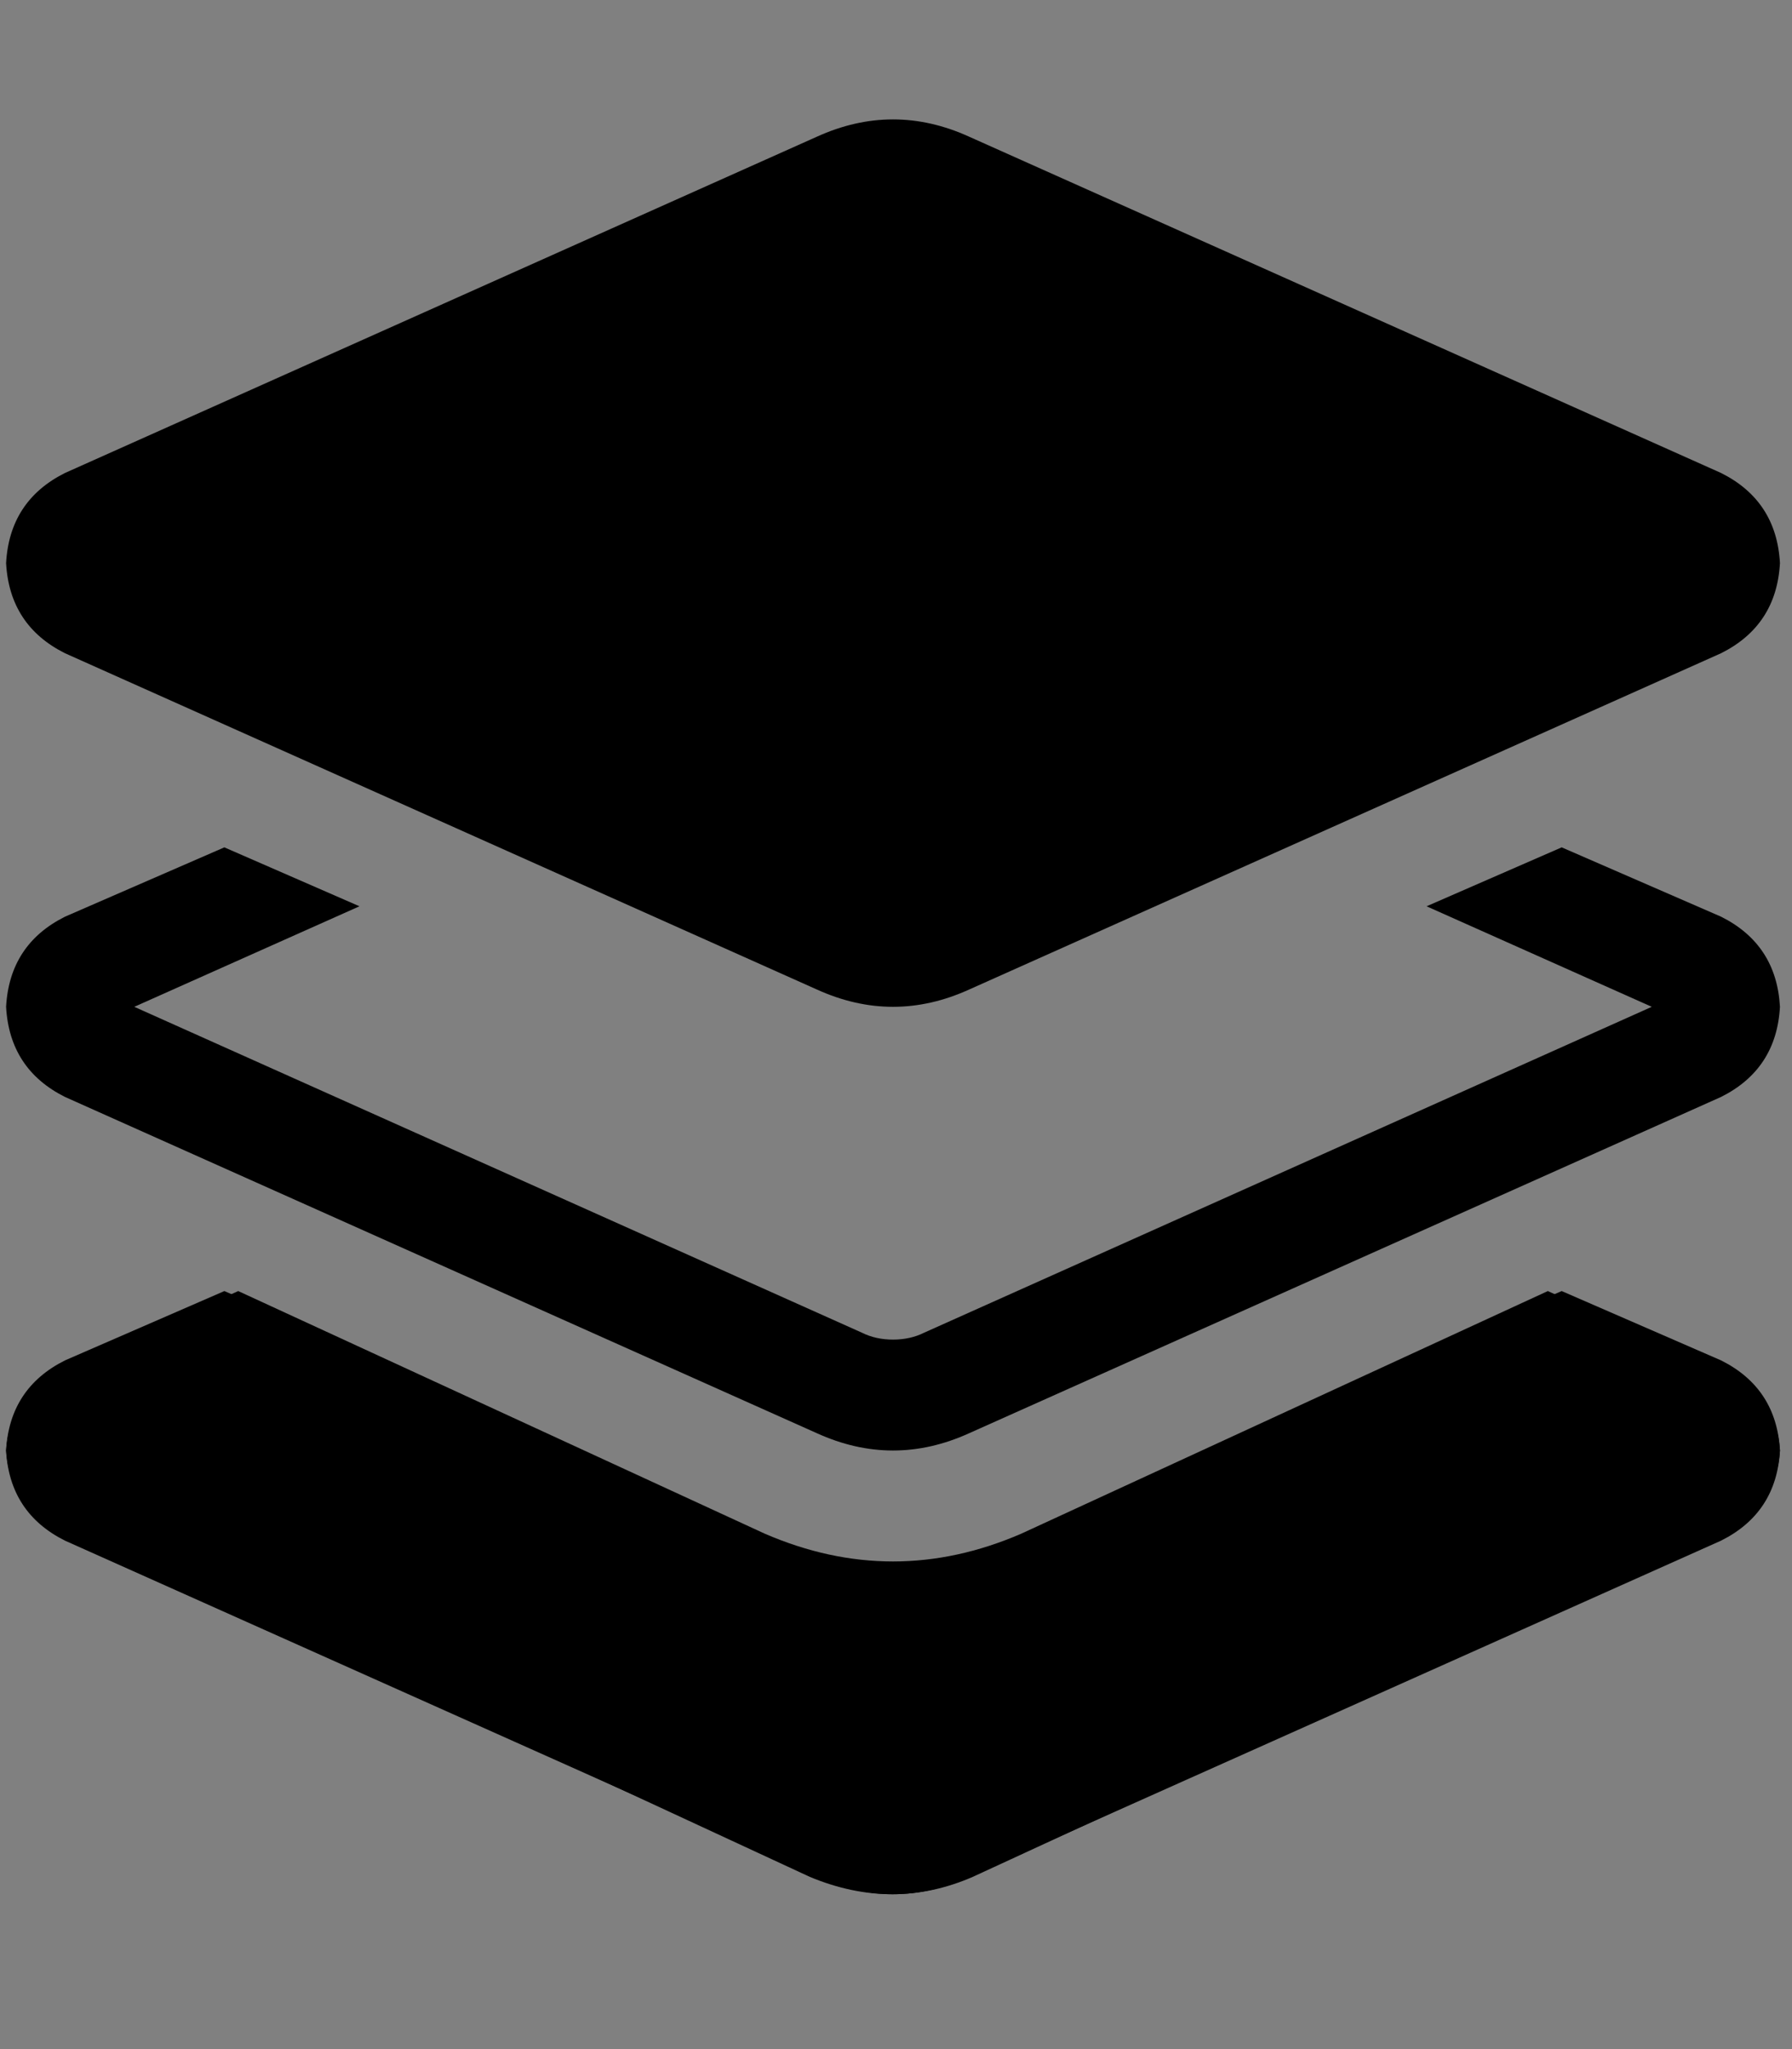 <?xml version="1.0" encoding="UTF-8" standalone="no"?>
<svg
   viewBox="0 0 448 512"
   version="1.1"
   id="svg517"
   sodipodi:docname="select-primary.svg"
   inkscape:version="1.2.2 (b0a8486541, 2022-12-01)"
   xmlns:inkscape="http://www.inkscape.org/namespaces/inkscape"
   xmlns:sodipodi="http://sodipodi.sourceforge.net/DTD/sodipodi-0.dtd"
   xmlns="http://www.w3.org/2000/svg"
   xmlns:svg="http://www.w3.org/2000/svg"
   xmlns:rdf="http://www.w3.org/1999/02/22-rdf-syntax-ns#"
   xmlns:cc="http://creativecommons.org/ns#">
  <rect x="0" y="0" width="448" height="512" fill="#808080" stroke="none"/>
  <defs
     id="defs521">
    <inkscape:path-effect
       effect="perspective-envelope"
       up_left_point="142.397,124.463"
       up_right_point="163.616,133.838"
       down_left_point="120.76,133.832"
       down_right_point="142.262,143.786"
       id="path-effect7261"
       is_visible="true"
       lpeversion="1"
       deform_type="perspective"
       horizontal_mirror="false"
       vertical_mirror="false"
       overflow_perspective="false" />
    <rect
       x="134.253"
       y="121.231"
       width="89.016"
       height="92.894"
       id="rect7199" />
  </defs>
  <sodipodi:namedview
     id="namedview519"
     pagecolor="#ffffff"
     bordercolor="#000000"
     borderopacity="0.25"
     inkscape:showpageshadow="2"
     inkscape:pageopacity="0.0"
     inkscape:pagecheckerboard="0"
     inkscape:deskcolor="#d1d1d1"
     showgrid="false"
     inkscape:zoom="1"
     inkscape:cx="247"
     inkscape:cy="145.5"
     inkscape:window-width="1878"
     inkscape:window-height="1011"
     inkscape:window-x="42"
     inkscape:window-y="1112"
     inkscape:window-maximized="1"
     inkscape:current-layer="svg517"
     showguides="true">
    <sodipodi:guide
       position="71.662,526.495"
       orientation="1,0"
       id="guide2559"
       inkscape:locked="false" />
    <sodipodi:guide
       position="371.938,282.897"
       orientation="1,0"
       id="guide2561"
       inkscape:locked="false" />
    <sodipodi:guide
       position="281.428,409.47"
       orientation="0,-1"
       id="guide2563"
       inkscape:locked="false" />
    <sodipodi:guide
       position="-16.971,108.949"
       orientation="0,-1"
       id="guide2565"
       inkscape:locked="false" />
    <sodipodi:guide
       position="139.3,333.456"
       orientation="0,-1"
       id="guide4019"
       inkscape:locked="false" />
    <sodipodi:guide
       position="154.856,258.502"
       orientation="0,-1"
       id="guide4021"
       inkscape:locked="false" />
    <sodipodi:guide
       position="154.503,183.549"
       orientation="0,-1"
       id="guide4023"
       inkscape:locked="false" />
  </sodipodi:namedview>
  <!--!Font Awesome Free 6.7.1 by @fontawesome - https://fontawesome.com License - https://fontawesome.com/license/free Copyright 2024 Fonticons, Inc.-->
  <path
     id="path1575"
     style="font-weight:300;font-size:3.175px;font-family:'Font Awesome 6 Pro';-inkscape-font-specification:'Font Awesome 6 Pro Light';display:none;fill:#030000;fill-opacity:1;stroke-width:36.956"
     inkscape:label="path1575"
     d="m 204.201,34.166 q 9.527,-4.331 19.055,-4.331 9.527,0 19.055,4.331 l 187.954,84.016 v 0 q 13.859,6.929 14.725,22.52 -0.866,15.591 -14.725,22.52 l -187.954,84.016 v 0 q -9.527,4.331 -19.055,4.331 -9.527,0 -19.055,-4.331 L 16.247,163.222 v 0 Q 2.388,156.292 1.522,140.702 2.388,125.111 16.247,118.182 Z m 19.055,23.386 q -4.331,0 -7.795,1.732 L 33.57,140.701 v 0 L 215.461,222.119 v 0 q 3.465,1.732 7.795,1.732 4.331,0 7.795,-1.732 l 181.891,-81.418 v 0 L 231.051,59.284 v 0 q -3.464,-1.732 -7.795,-1.732 z M 16.247,339.915 l 39.843,-17.323 -39.843,17.323 39.843,-17.323 33.78,14.725 v 0 l -56.3,25.118 v 0 l 181.891,81.418 v 0 q 3.465,1.732 7.795,1.732 4.331,0 7.795,-1.732 l 181.891,-81.418 v 0 L 356.642,337.317 v 0 l 33.78,-14.725 v 0 l 39.843,17.323 v 0 q 13.858,6.929 14.724,22.52 -0.866,15.591 -14.724,22.52 l -187.954,84.016 v 0 q -9.527,4.331 -19.055,4.331 -9.527,0 -19.055,-4.331 L 16.247,384.955 v 0 Q 2.388,378.026 1.522,362.435 2.388,346.845 16.247,339.915 Z M 56.089,211.726 89.869,226.45 56.089,211.726 89.869,226.45 33.57,251.569 v 0 l 181.891,81.418 v 0 q 3.465,1.732 7.795,1.732 4.331,0 7.795,-1.732 l 181.891,-81.418 v 0 L 356.642,226.45 v 0 l 33.78,-14.725 v 0 l 39.843,17.323 v 0 q 13.858,6.929 14.724,22.52 -0.866,15.591 -14.724,22.52 l -187.954,84.016 v 0 q -9.527,4.331 -19.055,4.331 -9.527,0 -19.055,-4.331 L 16.247,274.088 v 0 Q 2.388,267.159 1.522,251.569 2.388,235.978 16.247,229.049 Z m 330.868,0 45.906,20.788 -45.906,-20.788 45.906,20.788 c 7.507,4.042 11.55,10.395 12.127,19.055 -0.573,8.661 -4.619,15.014 -12.127,19.055 l -189.686,87.481 v 0 c -13.28,5.774 -26.851,5.774 -40.709,0 L 13.648,270.624 v 0 C 6.141,266.582 2.098,260.229 1.522,251.569 2.094,242.907 6.141,236.555 13.648,232.513 l 45.906,-20.788 v 0 l 131.654,60.63 v 0 c 21.365,9.239 42.73,9.239 64.095,0 z m -131.654,171.497 131.654,-60.63 -131.654,60.63 131.654,-60.63 45.906,20.788 v 0 c 7.507,4.042 11.55,10.395 12.127,19.055 -0.573,8.661 -4.619,15.013 -12.127,19.055 l -189.686,87.481 v 0 c -13.28,5.774 -26.851,5.774 -40.709,0 L 13.648,381.491 v 0 C 6.141,377.448 2.098,371.096 1.522,362.435 2.094,353.774 6.141,347.422 13.648,343.38 l 45.906,-20.788 v 0 l 131.654,60.63 v 0 c 21.365,9.239 42.73,9.239 64.095,0 z" />
  <path
     style="font-weight:300;font-size:3.175px;font-family:'Font Awesome 6 Pro';-inkscape-font-specification:'Font Awesome 6 Pro Light';display:inline;fill:#000000;fill-opacity:1;stroke-width:36.956"
     d="m 255.303,383.223 131.654,-60.63 -131.654,60.63 131.654,-60.63 45.906,20.788 v 0 c 7.507,4.042 11.55,10.395 12.127,19.055 -0.573,8.661 -4.619,15.013 -12.127,19.055 l -189.686,87.481 v 0 c -13.28,5.774 -26.851,5.774 -40.709,0 L 13.648,381.491 v 0 C 6.141,377.448 2.098,371.096 1.522,362.435 2.094,353.774 6.141,347.422 13.648,343.38 l 45.906,-20.788 v 0 l 131.654,60.63 v 0 c 21.365,9.239 42.73,9.239 64.095,0 z"
     id="path4120" />
  <path
     style="font-weight:300;font-size:3.175px;font-family:'Font Awesome 6 Pro';-inkscape-font-specification:'Font Awesome 6 Pro Light';display:inline;fill:#ffffff;fill-opacity:0.001;stroke-width:36.956"
     d="m 386.957,211.726 45.906,20.788 -45.906,-20.788 45.906,20.788 c 7.507,4.042 11.55,10.395 12.127,19.055 -0.573,8.661 -4.619,15.014 -12.127,19.055 l -189.686,87.481 v 0 c -13.28,5.774 -26.851,5.774 -40.709,0 L 13.648,270.624 v 0 C 6.141,266.582 2.098,260.229 1.522,251.569 2.094,242.907 6.141,236.555 13.648,232.513 l 45.906,-20.788 v 0 l 131.654,60.63 v 0 c 21.365,9.239 42.73,9.239 64.095,0 z"
     id="path4118" />
  <path
     style="font-weight:300;font-size:3.175px;font-family:'Font Awesome 6 Pro';-inkscape-font-specification:'Font Awesome 6 Pro Light';display:inline;fill:#000000;fill-opacity:1;stroke-width:36.956"
     d="M 56.089,211.726 89.869,226.45 56.089,211.726 89.869,226.45 33.57,251.569 v 0 l 181.891,81.418 v 0 q 3.465,1.732 7.795,1.732 4.331,0 7.795,-1.732 l 181.891,-81.418 v 0 L 356.642,226.45 v 0 l 33.78,-14.725 v 0 l 39.843,17.323 v 0 q 13.858,6.929 14.724,22.52 -0.866,15.591 -14.724,22.52 l -187.954,84.016 v 0 q -9.527,4.331 -19.055,4.331 -9.527,0 -19.055,-4.331 L 16.247,274.088 v 0 Q 2.388,267.159 1.522,251.569 2.388,235.978 16.247,229.049 Z"
     id="path4116" />
  <path
     style="font-weight:300;font-size:3.175px;font-family:'Font Awesome 6 Pro';-inkscape-font-specification:'Font Awesome 6 Pro Light';display:inline;fill:#000000;fill-opacity:1;stroke-width:36.956"
     d="m 16.247,339.915 39.843,-17.323 -39.843,17.323 39.843,-17.323 33.78,14.725 v 0 l -56.3,25.118 v 0 l 181.891,81.418 v 0 q 3.465,1.732 7.795,1.732 4.331,0 7.795,-1.732 l 181.891,-81.418 v 0 L 356.642,337.317 v 0 l 33.78,-14.725 v 0 l 39.843,17.323 v 0 q 13.858,6.929 14.724,22.52 -0.866,15.591 -14.724,22.52 l -187.954,84.016 v 0 q -9.527,4.331 -19.055,4.331 -9.527,0 -19.055,-4.331 L 16.247,384.955 v 0 Q 2.388,378.026 1.522,362.435 2.388,346.845 16.247,339.915 Z"
     id="path4114" />
  <path
     style="font-weight:300;font-size:3.175px;font-family:'Font Awesome 6 Pro';-inkscape-font-specification:'Font Awesome 6 Pro Light';display:inline;fill:#ffffff;fill-opacity:0.002;stroke-width:36.956"
     d="m 223.256,57.552 q -4.331,0 -7.795,1.732 L 33.57,140.701 v 0 L 215.461,222.119 v 0 q 3.465,1.732 7.795,1.732 4.331,0 7.795,-1.732 l 181.891,-81.418 v 0 L 231.051,59.284 v 0 q -3.464,-1.732 -7.795,-1.732 z"
     id="path4112" />
  <path
     style="font-weight:300;font-size:3.175px;font-family:'Font Awesome 6 Pro';-inkscape-font-specification:'Font Awesome 6 Pro Light';display:inline;fill:#000000;fill-opacity:1;stroke-width:36.956"
     d="m 204.201,34.166 q 9.527,-4.331 19.055,-4.331 9.527,0 19.055,4.331 l 187.954,84.016 v 0 q 13.859,6.929 14.725,22.52 -0.866,15.591 -14.725,22.52 l -187.954,84.016 v 0 q -9.527,4.331 -19.055,4.331 -9.527,0 -19.055,-4.331 L 16.247,163.222 v 0 Q 2.388,156.292 1.522,140.702 2.388,125.111 16.247,118.182 Z"
     id="path4096" />
  <g
     aria-label="T"
     transform="matrix(7.956,0,0,7.956,-907.2,-924.966)"
     id="text7197"
     style="font-size:16px;font-family:Antonio;-inkscape-font-specification:'Antonio, Normal';white-space:pre;shape-inside:url(#rect7199);display:none;fill:#000000;fill-opacity:1;stroke:#000000;stroke-width:0.75"
     inkscape:label="text7197">
    <path
       d="m 125.55,136.049 1.313,-0.578 0.852,0.393 c 0.817,0.377 1.637,0.652 2.461,0.826 0.87,0.176 1.76,0.061 2.669,-0.345 l 16.681,-7.439 -3.53,-1.564 c -1.073,-0.476 -2.06,-0.698 -2.963,-0.667 -0.884,0.022 -1.699,0.153 -2.446,0.393 l -1.457,0.474 -1.892,-0.845 5.34,-2.154 20.848,9.211 -4.899,2.454 -1.973,-0.881 1.071,-0.668 c 0.542,-0.342 0.832,-0.716 0.87,-1.121 0.058,-0.413 -0.478,-0.869 -1.604,-1.368 l -3.623,-1.606 -16.488,7.449 c -0.968,0.437 -1.286,0.856 -0.952,1.256 0.356,0.391 0.962,0.785 1.821,1.181 l 0.873,0.403 -1.305,0.597 z"
       style="font-size:21.333px;font-family:serif;-inkscape-font-specification:'serif, Normal';display:inline;fill:#000000;fill-opacity:1;stroke:#000000;stroke-opacity:1"
       id="path7258"
       inkscape:path-effect="#path-effect7261"
       inkscape:original-d="m 137.45195,140.64111 v -0.896 h 0.49066 q 0.704,0 1.216,-0.23467 0.53333,-0.256 0.53333,-1.19466 V 126.4758 h -2.04799 q -0.93867,0 -1.30133,0.53333 -0.36267,0.512 -0.448,1.216 l -0.10667,0.91733 h -1.10933 l 0.10667,-3.73333 h 12.01064 l 0.10667,3.73333 h -1.10933 l -0.10667,-0.91733 q -0.0853,-0.704 -0.448,-1.216 -0.36266,-0.53333 -1.32266,-0.53333 h -2.06933 v 11.73331 q 0,1.00267 0.512,1.28 0.512,0.256 1.23733,0.256 h 0.49066 v 0.896 z" />
  </g>
</svg>
